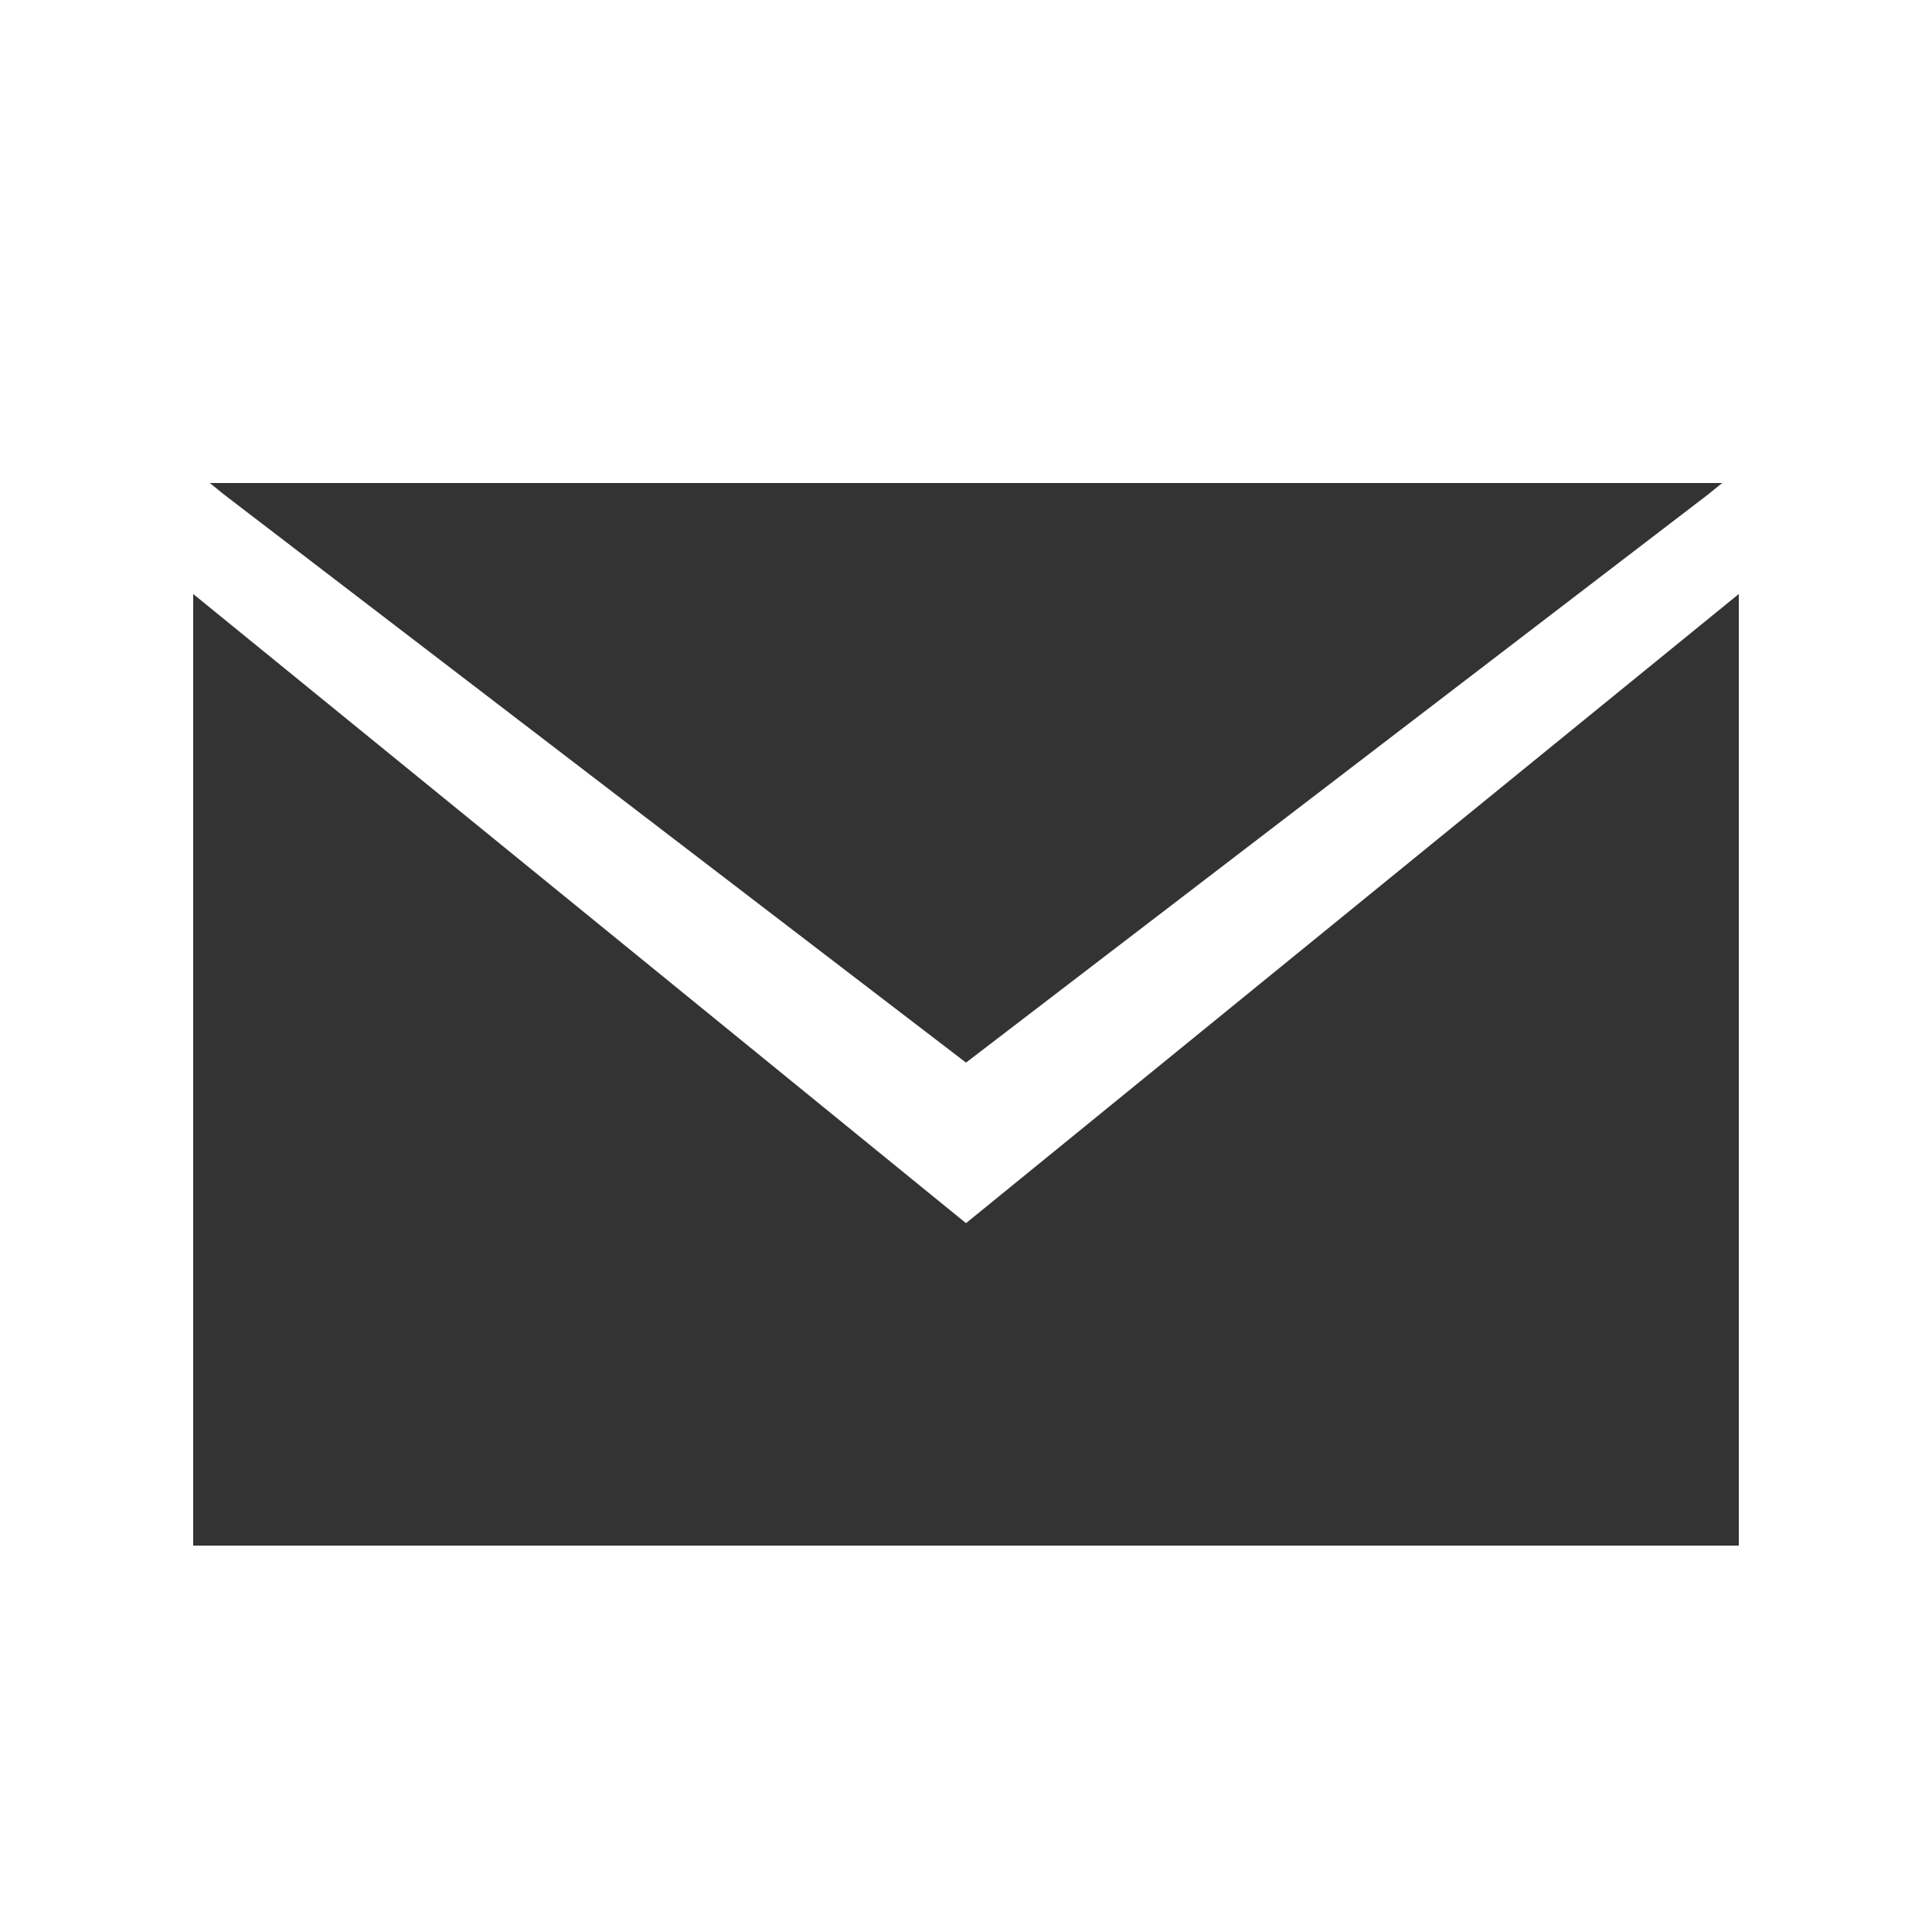 <?xml version="1.0" encoding="utf-8"?>
<!-- Generator: Adobe Illustrator 13.0.0, SVG Export Plug-In . SVG Version: 6.00 Build 14948)  -->
<!DOCTYPE svg PUBLIC "-//W3C//DTD SVG 1.1//EN" "http://www.w3.org/Graphics/SVG/1.1/DTD/svg11.dtd">
<svg version="1.1" id="Logo" xmlns="http://www.w3.org/2000/svg" xmlns:xlink="http://www.w3.org/1999/xlink" x="0px" y="0px"
	 width="20px" height="20px" viewBox="0 0 20 20" enable-background="new 0 0 20 20" xml:space="preserve">
<path fill="#333333" d='M2,6.149 L2,16 L18,16 L18,6.149 L10.316,12.405 L10,12.662 L9.684,12.405 L2,6.149 L2,6.149 Z M17.828,5 L2.172,5 L2.316,5.117 L10,11 L17.684,5.117 L17.828,5 L17.828,5 Z'/>
</svg>
